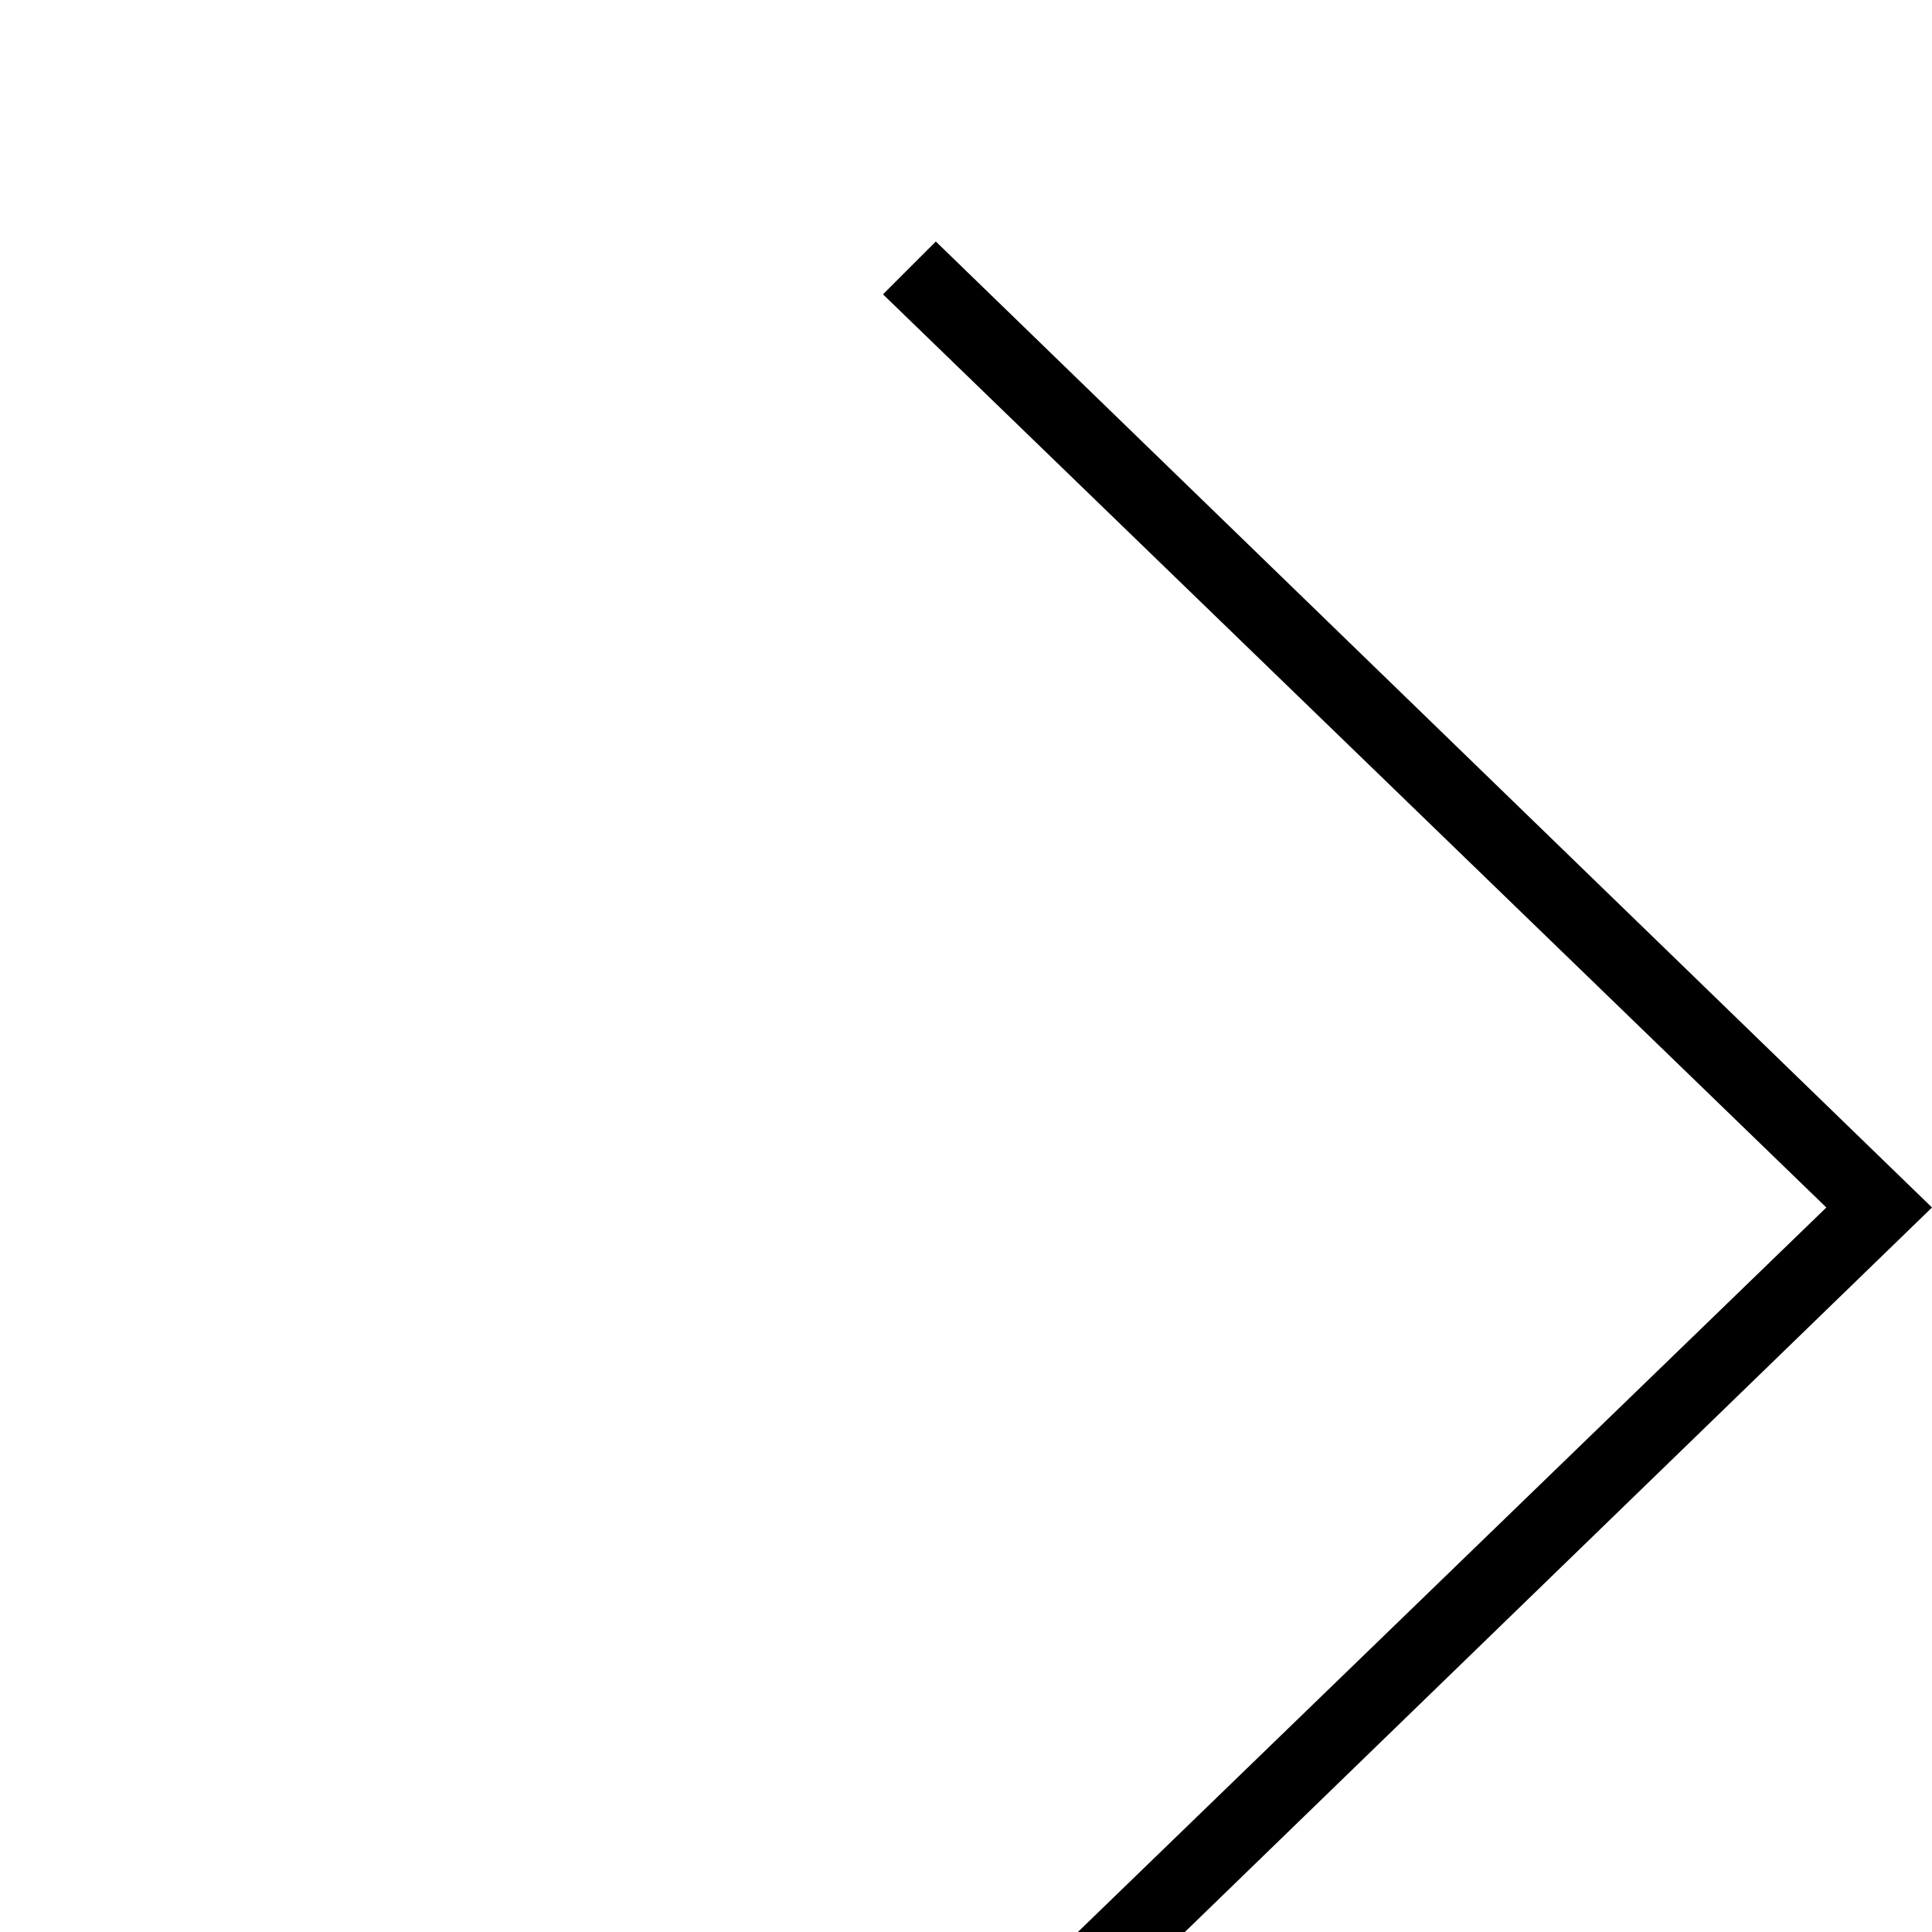 <?xml version="1.0" standalone="no"?>
<!DOCTYPE svg PUBLIC "-//W3C//DTD SVG 1.1//EN" "http://www.w3.org/Graphics/SVG/1.1/DTD/svg11.dtd" >
<svg xmlns="http://www.w3.org/2000/svg" xmlns:xlink="http://www.w3.org/1999/xlink" version="1.1" viewBox="0 -64 512 512">
  <g transform="matrix(1 0 0 -1 0 448)">
   <path fill="currentColor"
d="M248 -64l-14 14l250 242l-250 242l14 14l264 -256z" />
  </g>

</svg>
